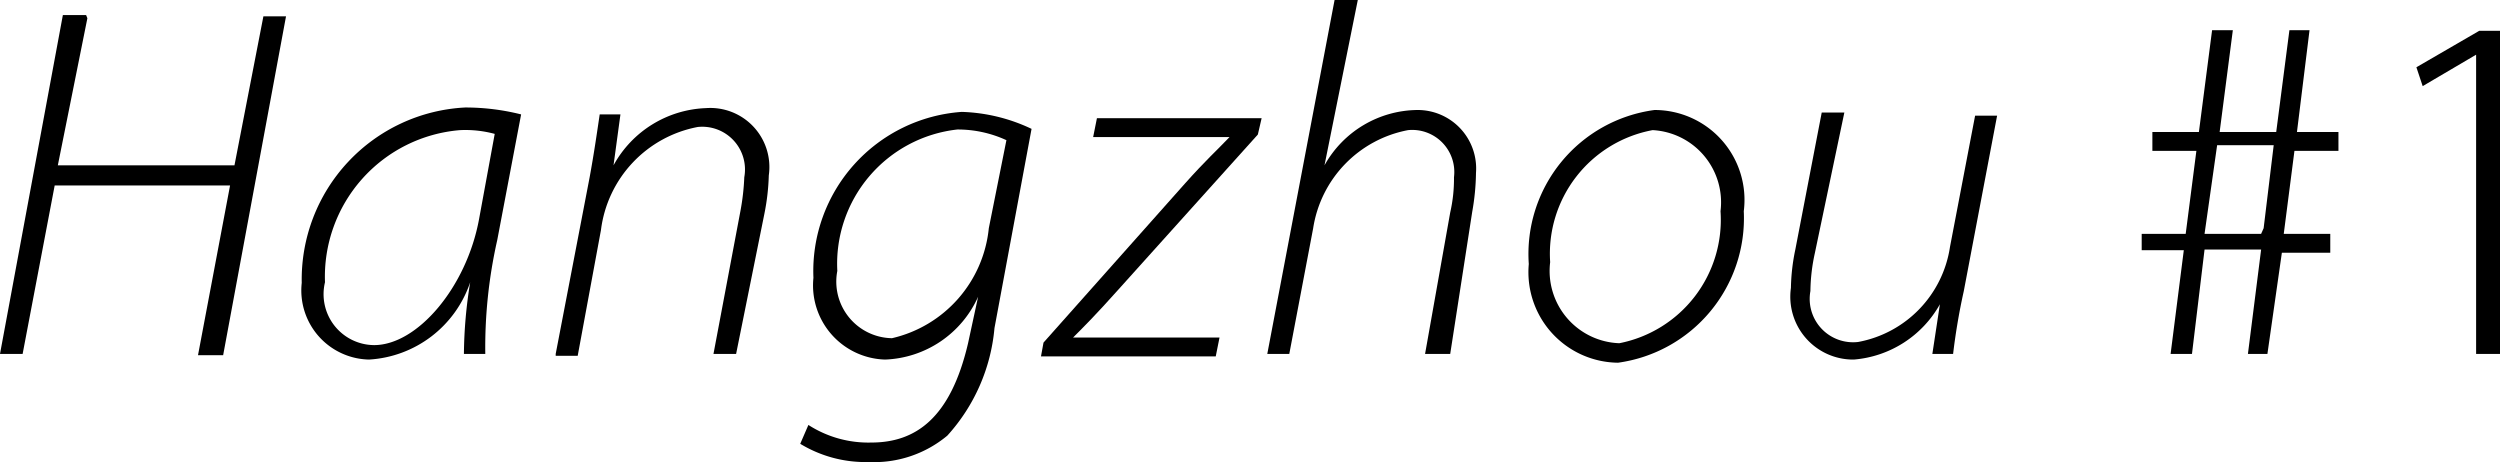 <svg xmlns="http://www.w3.org/2000/svg" viewBox="0 0 39.77 7.35"><title>hangzhou</title><path d="M38.32,74.66L37.85,77h2.81l0.46-2.37h0.36l-1,5.39H40.08l0.51-2.7H37.8L37.29,80H36.93l1-5.39h0.37Z" transform="translate(-36.93 -74.37)"/><path d="M44.31,80a7.33,7.33,0,0,1,.1-1.14h0a1.81,1.81,0,0,1-1.61,1.23,1.1,1.1,0,0,1-1.07-1.22,2.74,2.74,0,0,1,2.6-2.79,3.63,3.63,0,0,1,.89.11l-0.38,2A7.74,7.74,0,0,0,44.65,80H44.31ZM44.8,76.5a1.79,1.79,0,0,0-.55-0.06,2.34,2.34,0,0,0-2.15,2.42,0.81,0.81,0,0,0,.78,1c0.69,0,1.47-.92,1.67-2Z" transform="translate(-36.93 -74.37)"/><path d="M45.77,80l0.54-2.81c0.07-.38.12-0.73,0.16-1H46.8L46.69,77h0a1.75,1.75,0,0,1,1.47-.91,0.94,0.94,0,0,1,1,1.07,3.56,3.56,0,0,1-.07.61L48.64,80H48.28l0.43-2.28a3.68,3.68,0,0,0,.06-0.53,0.68,0.68,0,0,0-.74-0.8,1.91,1.91,0,0,0-1.54,1.64l-0.37,2H45.77Z" transform="translate(-36.93 -74.37)"/><path d="M49.79,81.13a1.76,1.76,0,0,0,1,.28c0.7,0,1.26-.38,1.54-1.58l0.16-.74h0a1.69,1.69,0,0,1-1.48,1,1.18,1.18,0,0,1-1.14-1.3,2.54,2.54,0,0,1,2.36-2.64,2.77,2.77,0,0,1,1.11.27l-0.59,3.17A2.93,2.93,0,0,1,52,81.3a1.82,1.82,0,0,1-1.25.42,2,2,0,0,1-1.09-.29Zm3.15-4.53a1.85,1.85,0,0,0-.78-0.17,2.15,2.15,0,0,0-1.91,2.25,0.9,0.9,0,0,0,.87,1.07A2,2,0,0,0,52.66,78Z" transform="translate(-36.93 -74.37)"/><path d="M53.53,79.82l2.25-2.53c0.33-.37.52-0.54,0.71-0.74v0H54.32l0.06-.3H57l-0.06.26L54.7,79c-0.34.38-.52,0.56-0.7,0.74v0h2.33l-0.06.3H53.49Z" transform="translate(-36.93 -74.37)"/><path d="M57.09,80l1.08-5.68h0.37L58,77h0a1.71,1.71,0,0,1,1.47-.88,0.93,0.93,0,0,1,.94,1,3.74,3.74,0,0,1-.06.62L60,80H59.6L60,77.75a2.4,2.4,0,0,0,.06-0.56,0.67,0.67,0,0,0-.73-0.75A1.88,1.88,0,0,0,57.82,78l-0.38,2H57.09Z" transform="translate(-36.93 -74.37)"/><path d="M64.67,77.73a2.32,2.32,0,0,1-2,2.41,1.44,1.44,0,0,1-1.42-1.57,2.31,2.31,0,0,1,2-2.45A1.43,1.43,0,0,1,64.67,77.73Zm-3.08.81a1.15,1.15,0,0,0,1.1,1.29,2,2,0,0,0,1.61-2.1,1.15,1.15,0,0,0-1.08-1.29A2,2,0,0,0,61.59,78.54Z" transform="translate(-36.93 -74.37)"/><path d="M68.7,76.21L68.17,79A10,10,0,0,0,68,80H67.67l0.12-.79h0a1.73,1.73,0,0,1-1.37.88,1,1,0,0,1-1-1.14,3.21,3.21,0,0,1,.07-0.61l0.42-2.18h0.36L65.8,78.4a2.93,2.93,0,0,0-.07.6,0.69,0.69,0,0,0,.76.81,1.81,1.81,0,0,0,1.46-1.51l0.4-2.09H68.7Z" transform="translate(-36.93 -74.37)"/><path d="M71.46,80l0.21-1.65H71V78.09h0.7l0.17-1.32h-0.7v-0.3h0.74l0.21-1.62h0.33l-0.21,1.62h0.9l0.21-1.62h0.32l-0.2,1.62h0.66v0.3h-0.7l-0.17,1.32H74v0.3H73.23L73,80H72.69l0.21-1.66H72L71.8,80H71.46Zm1.48-2,0.16-1.32h-0.9L72,78.09h0.9Z" transform="translate(-36.93 -74.37)"/><path d="M76.32,75.24h0l-0.85.5-0.1-.3,1-.58h0.35V80H76.32V75.24Z" transform="translate(-36.93 -74.37)"/></svg>